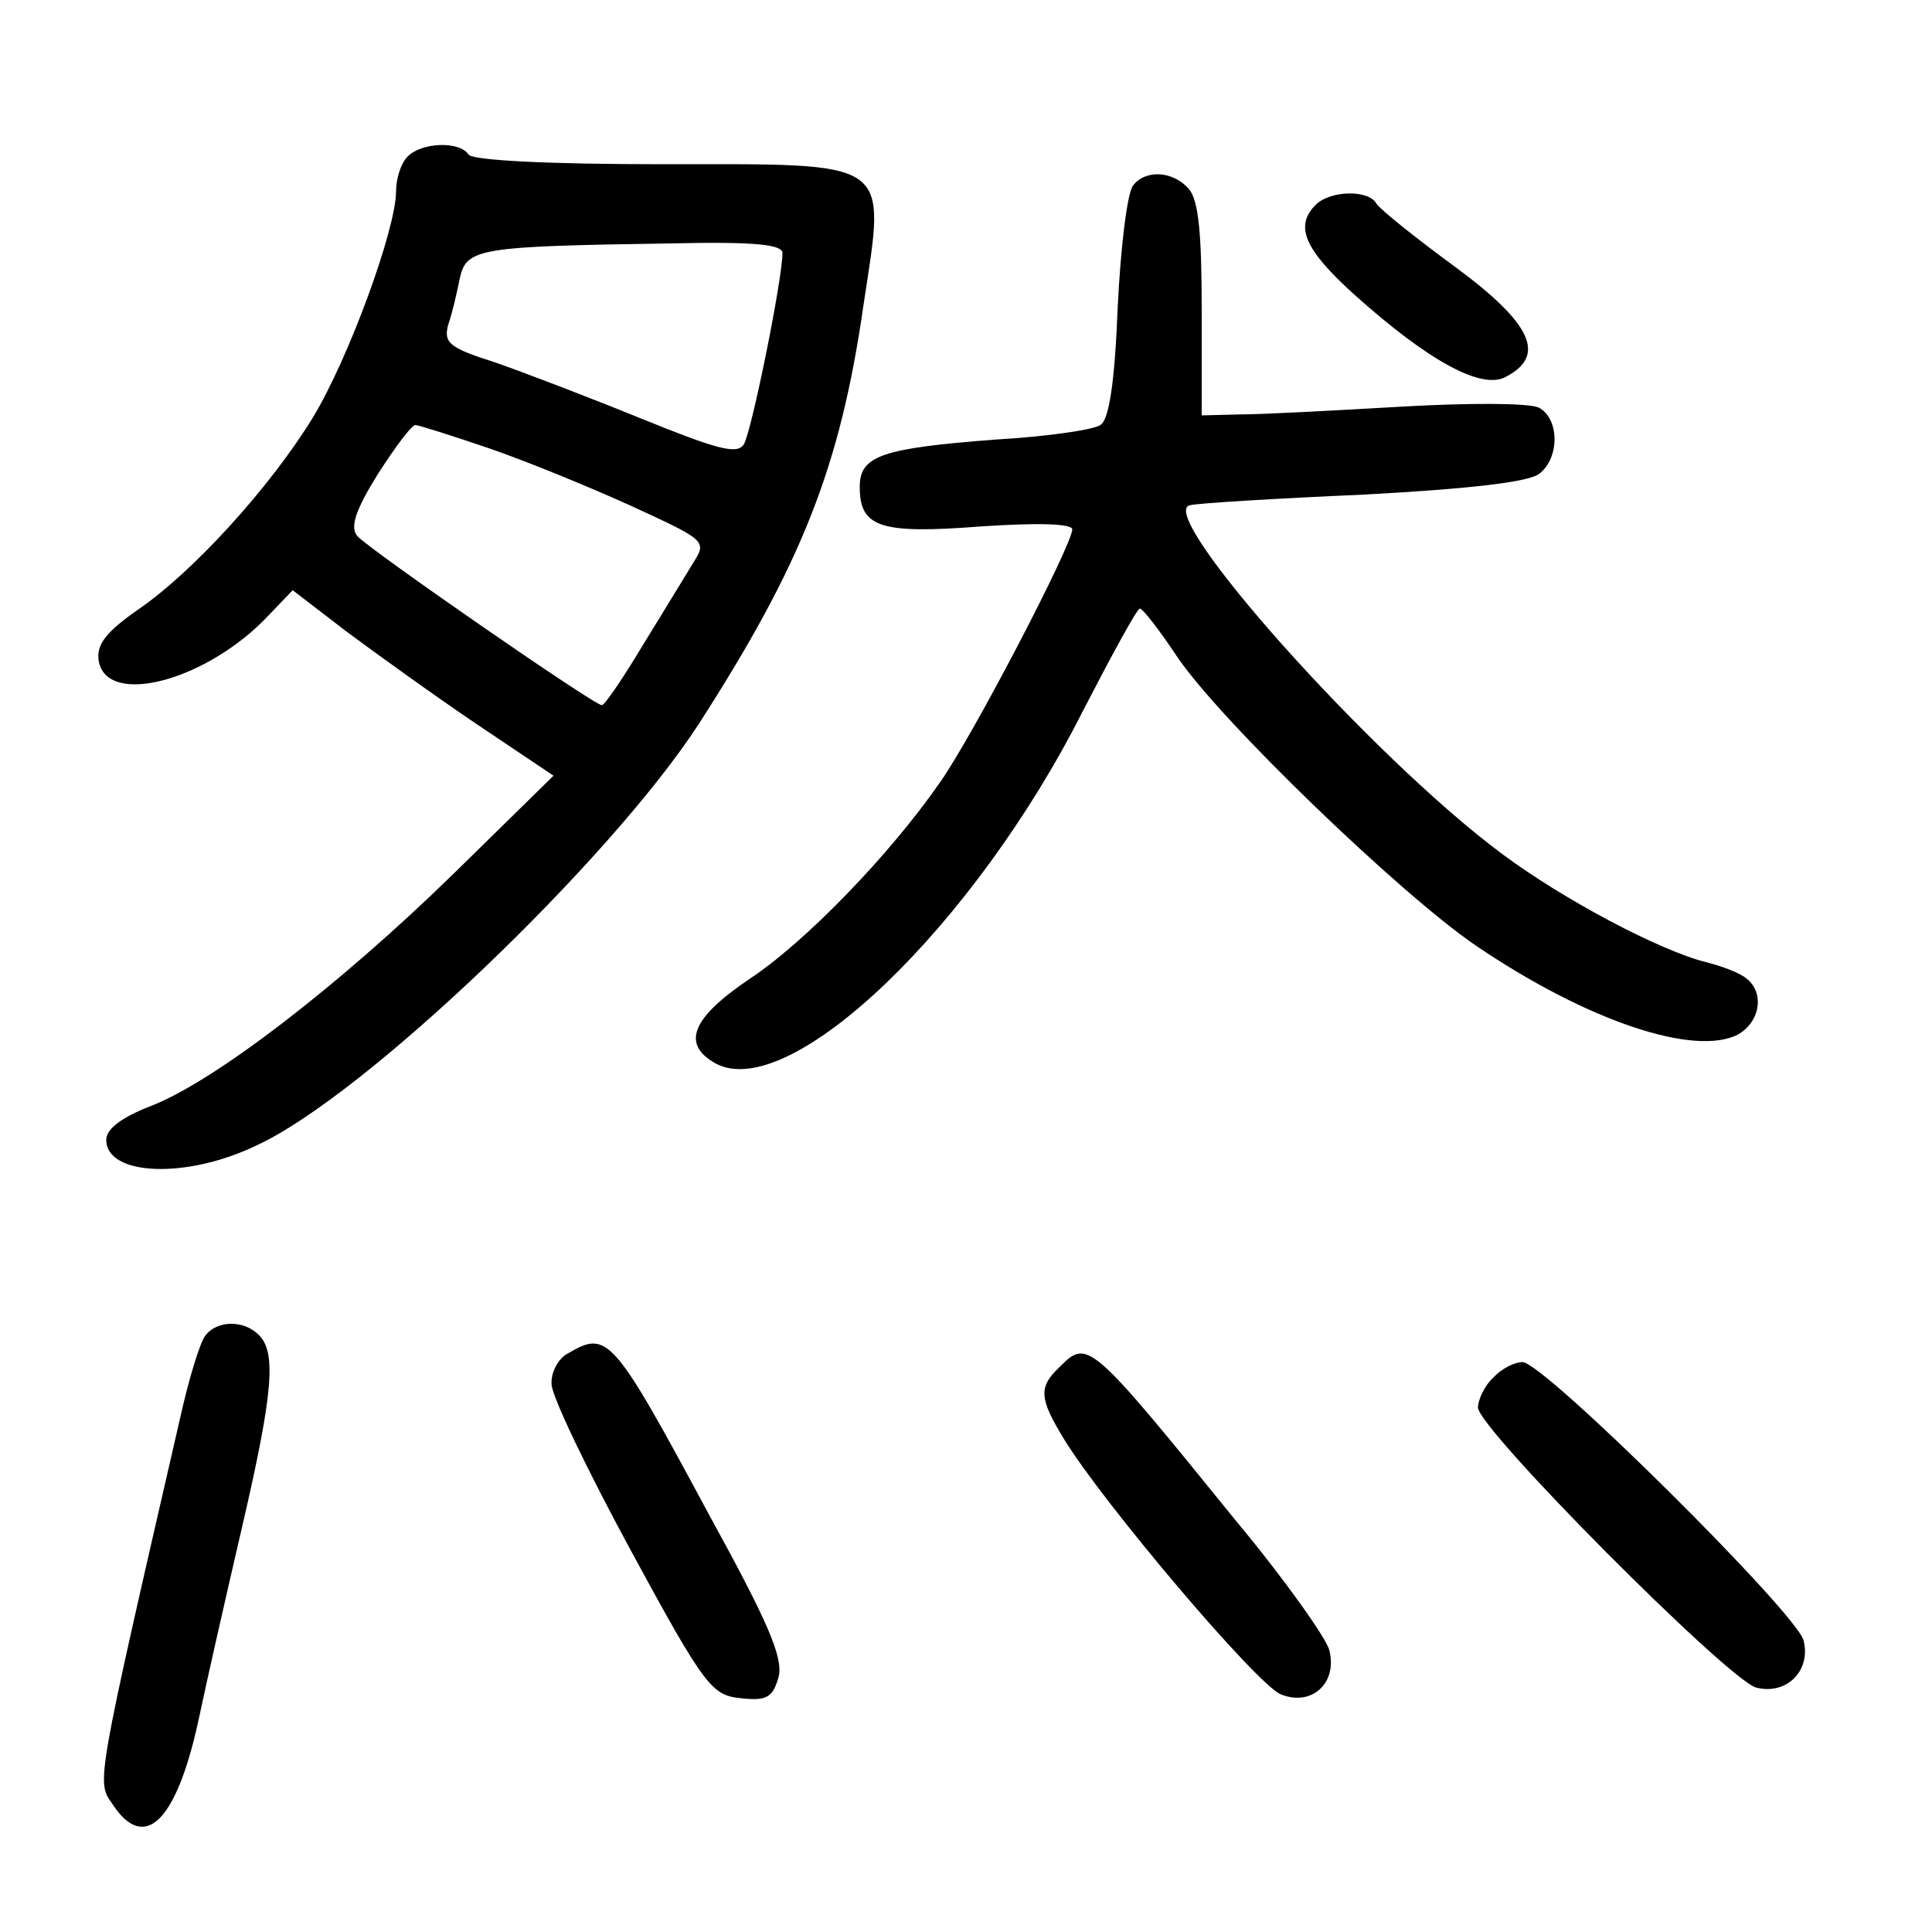<?xml version="1.0"?>
<svg xmlns="http://www.w3.org/2000/svg" height="200pt" preserveAspectRatio="xMidYMid meet" viewBox="0 0 200 200" width="200pt">
  <g transform="matrix(.1 0 0 -.1 0 200)">
    <path d="m422 1838c-7-7-12-23-12-36 0-39-49-173-86-234-44-72-124-160-181-199-33-23-43-36-41-52 7-50 113-22 177 47l24 25 56-43c31-23 92-67 135-96l79-53-104-102c-120-117-248-215-313-240-31-12-46-24-46-35 0-37 82-41 155-6 112 51 367 296 458 436 107 166 147 267 171 435 23 152 32 145-209 145-118 0-196 4-200 10-9 14-48 13-63-2zm388-100c0-27-32-185-40-198-7-11-28-5-107 27-54 22-122 48-151 58-47 15-53 20-48 39 4 11 9 33 12 48 7 31 19 33 217 36 88 2 117-1 117-10zm-304-202c38-13 104-40 148-60 76-35 78-36 64-58-8-13-31-51-52-85-21-35-40-63-43-63-8 0-242 162-253 175-8 9-2 27 21 64 18 28 35 51 39 51 3 0 38-11 76-24z"/>
    <path d="m1173 1808c-6-7-13-64-16-127-3-77-9-116-18-121-7-5-56-12-108-15-119-9-141-17-141-49 0-42 21-49 125-41 59 4 95 3 95-3 0-16-103-214-137-262-52-75-140-166-198-204-59-40-70-67-34-87 77-41 268 143 380 365 30 58 56 106 59 106s20-22 38-49c44-66 232-247 310-300 115-78 226-115 271-92 23 13 28 43 9 58-7 6-26 13-42 17-48 12-148 65-211 112-136 101-361 354-323 361 7 2 88 7 180 11 110 6 172 13 182 22 21 17 20 57-1 68-10 5-74 5-143 1s-143-8-166-8l-40-1v109c0 77-3 113-13 125-16 19-45 21-58 4z"/>
    <path d="m1362 1788c-22-22-12-46 40-93 77-69 132-99 157-85 42 22 27 55-53 114-41 30-77 59-81 65-8 15-48 14-63-1z"/>
    <path d="m213 618c-6-7-18-47-27-88-87-378-86-374-70-397 33-51 66-20 89 84 9 43 30 135 46 204 32 138 35 179 17 197-16 16-43 15-55 0z"/>
    <path d="m588 599c-10-5-18-20-17-32 0-12 37-89 82-172 77-142 84-150 114-153 27-3 33 1 39 22 5 20-11 57-72 168-100 186-105 191-146 167z"/>
    <path d="m1096 584c-21-20-20-32 5-73 40-66 201-256 225-265 32-13 59 12 50 46-3 12-46 73-96 133-154 190-154 189-184 159z"/>
    <path d="m1546 574c-9-8-16-23-16-31 0-22 259-282 288-290 32-8 57 18 49 49-8 29-269 288-291 288-8 0-22-7-30-16z"/>
  </g>
</svg>
